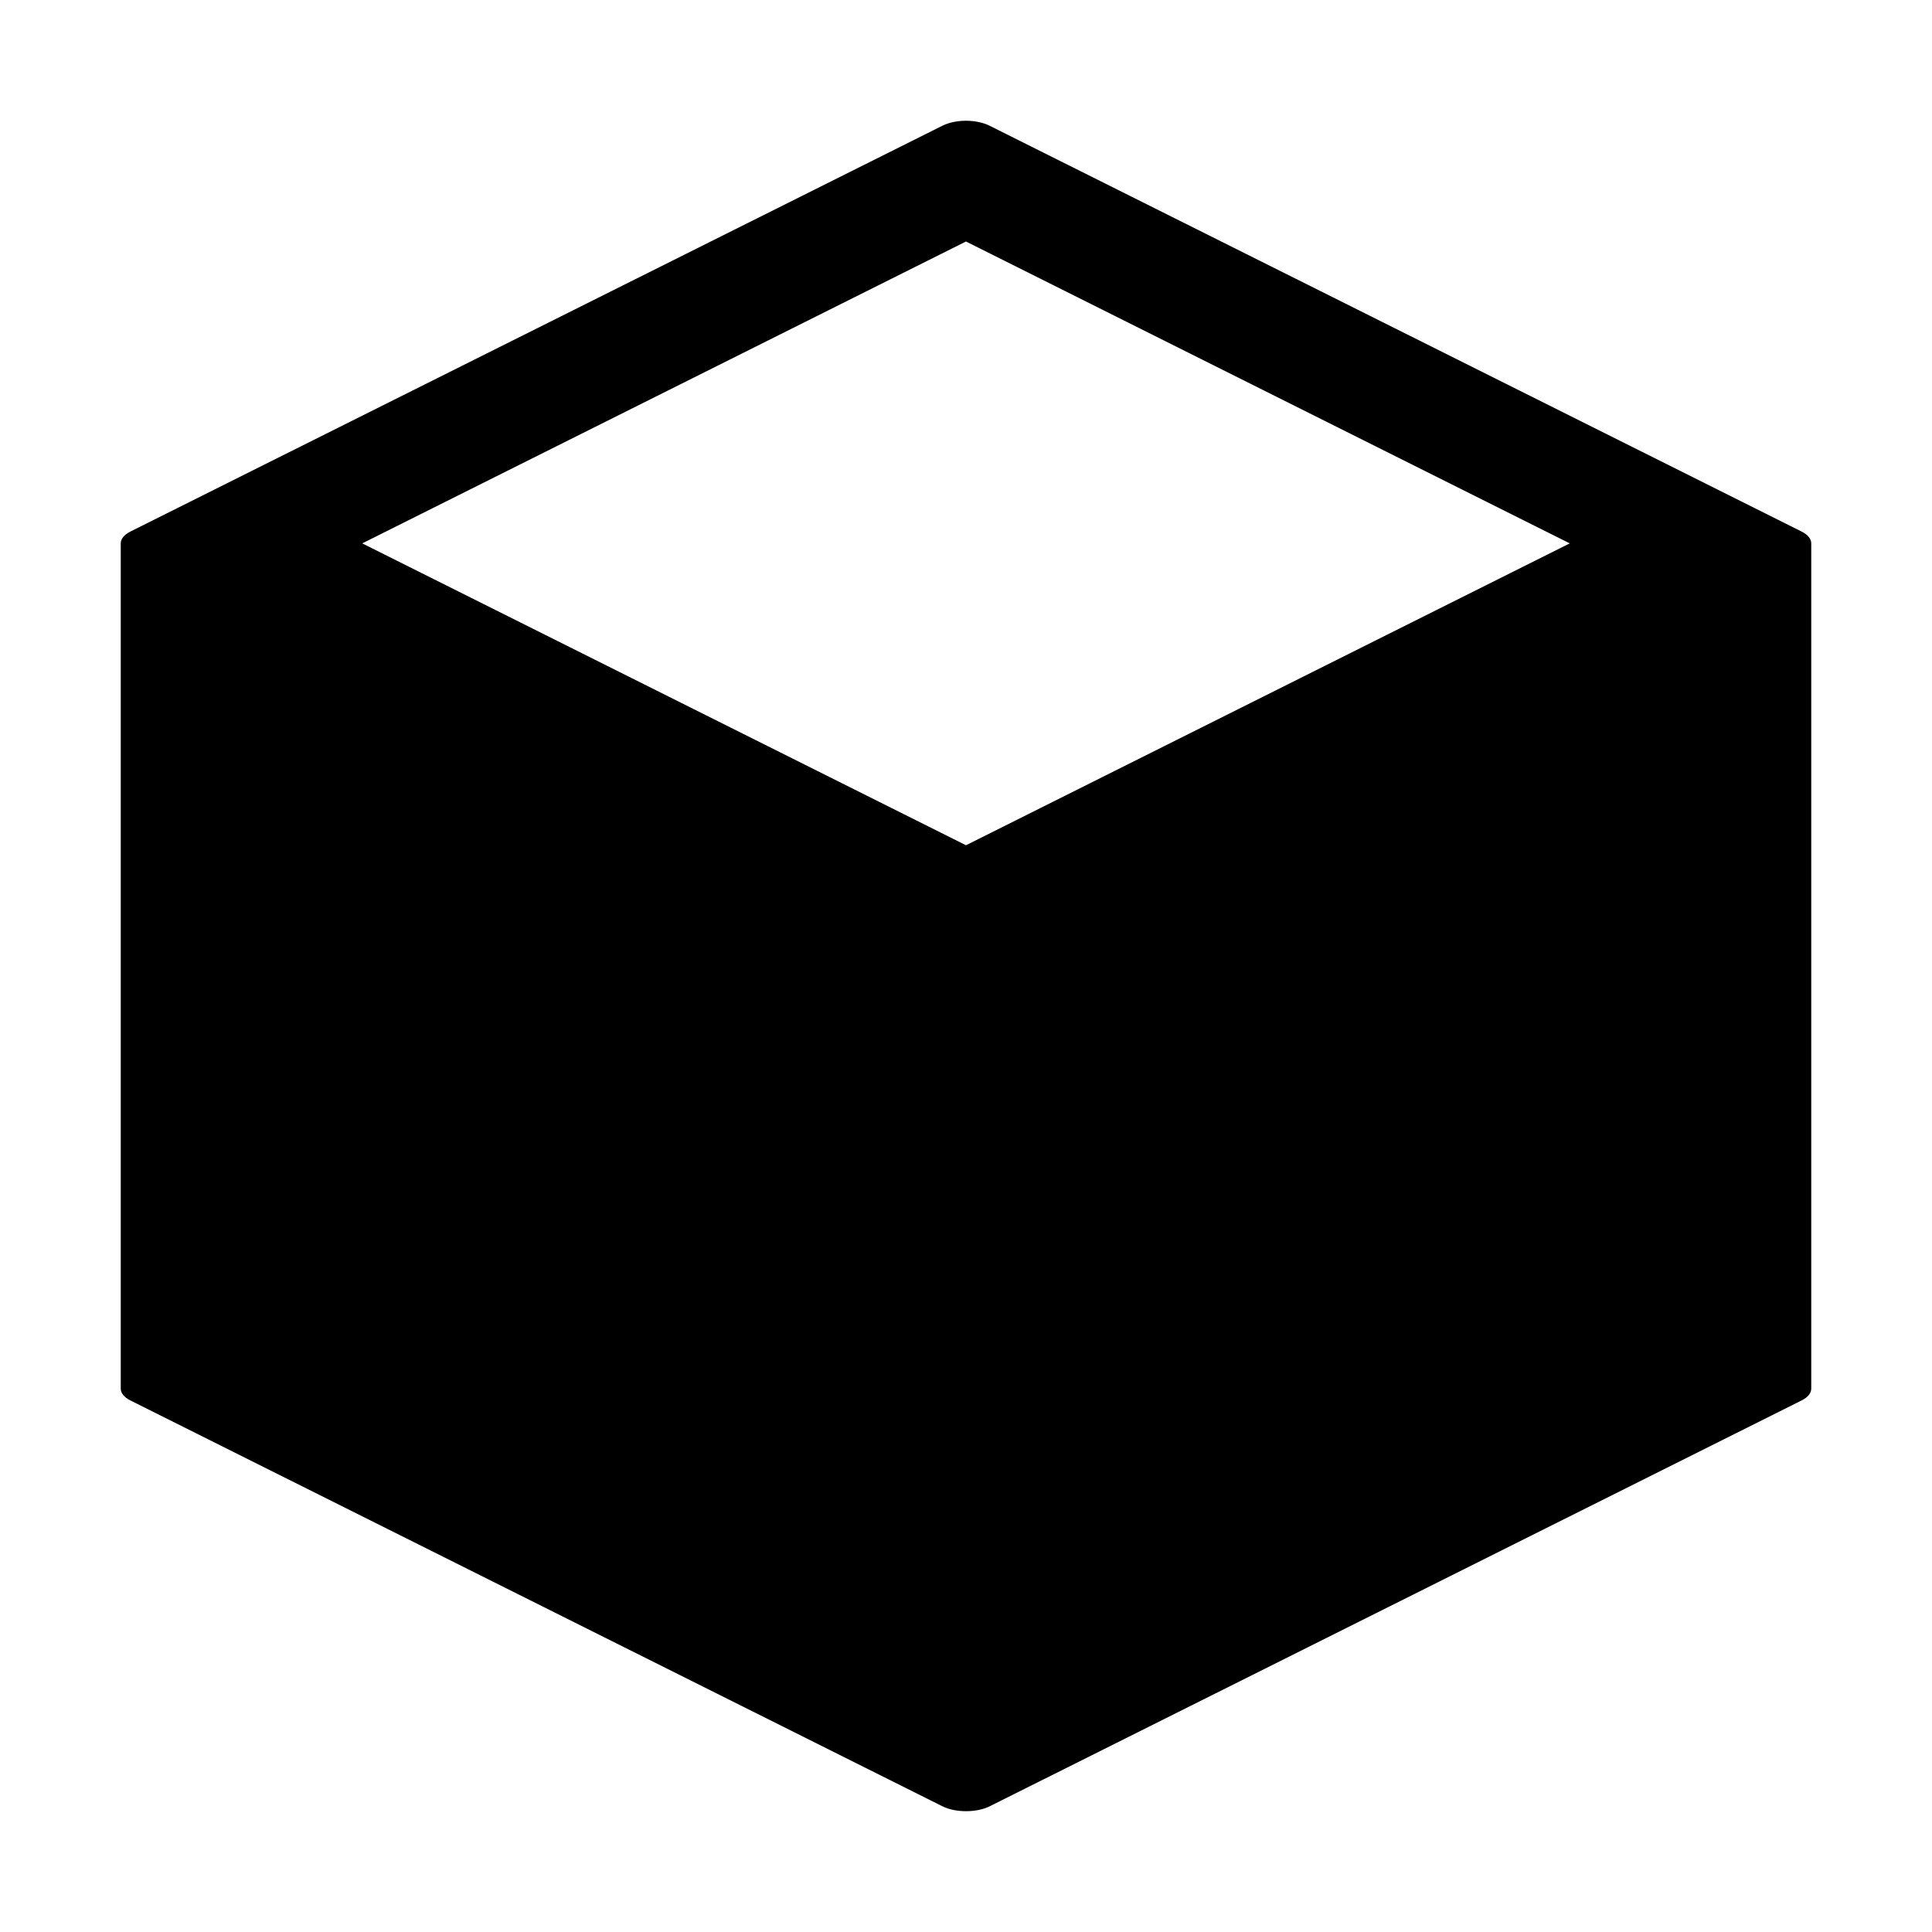 <?xml version="1.0" encoding="UTF-8" standalone="no"?>
<svg
   xmlns:dc="http://purl.org/dc/elements/1.1/"
   xmlns:cc="http://creativecommons.org/ns#"
   xmlns:rdf="http://www.w3.org/1999/02/22-rdf-syntax-ns#"
   xmlns:svg="http://www.w3.org/2000/svg"
   xmlns="http://www.w3.org/2000/svg"
   version="1.1"
   id="svg2985"
   height="16px"
   width="16px">
  <defs
     id="defs2987" />
  <g
     style="display:inline;opacity:1"
     id="layer2">
    <path
       id="rect815"
       d="M 8,1 C 7.93,1 7.859,1.014 7.805,1.041 L 1.08,4.402 C 1.026,4.429 1,4.465 1,4.5 v 7 c 0,0.035 0.026,0.071 0.08,0.098 l 6.725,3.361 c 0.108,0.054 0.283,0.054 0.391,0 L 14.92,11.598 C 14.974,11.571 15,11.535 15,11.5 v -7 C 15,4.465 14.974,4.429 14.92,4.402 L 8.195,1.041 C 8.141,1.014 8.07,1 8,1 Z M 8,2 13,4.5 8,7 3,4.5 Z"
       style="color:#000000;display:inline;overflow:visible;visibility:visible;opacity:1;vector-effect:none;fill:#000000;fill-opacity:1;fill-rule:nonzero;stroke:none;stroke-width:0.889;stroke-linecap:round;stroke-linejoin:round;stroke-miterlimit:4;stroke-dasharray:none;stroke-dashoffset:0;stroke-opacity:1;marker:none;paint-order:normal;enable-background:accumulate" />
  </g>
</svg>
